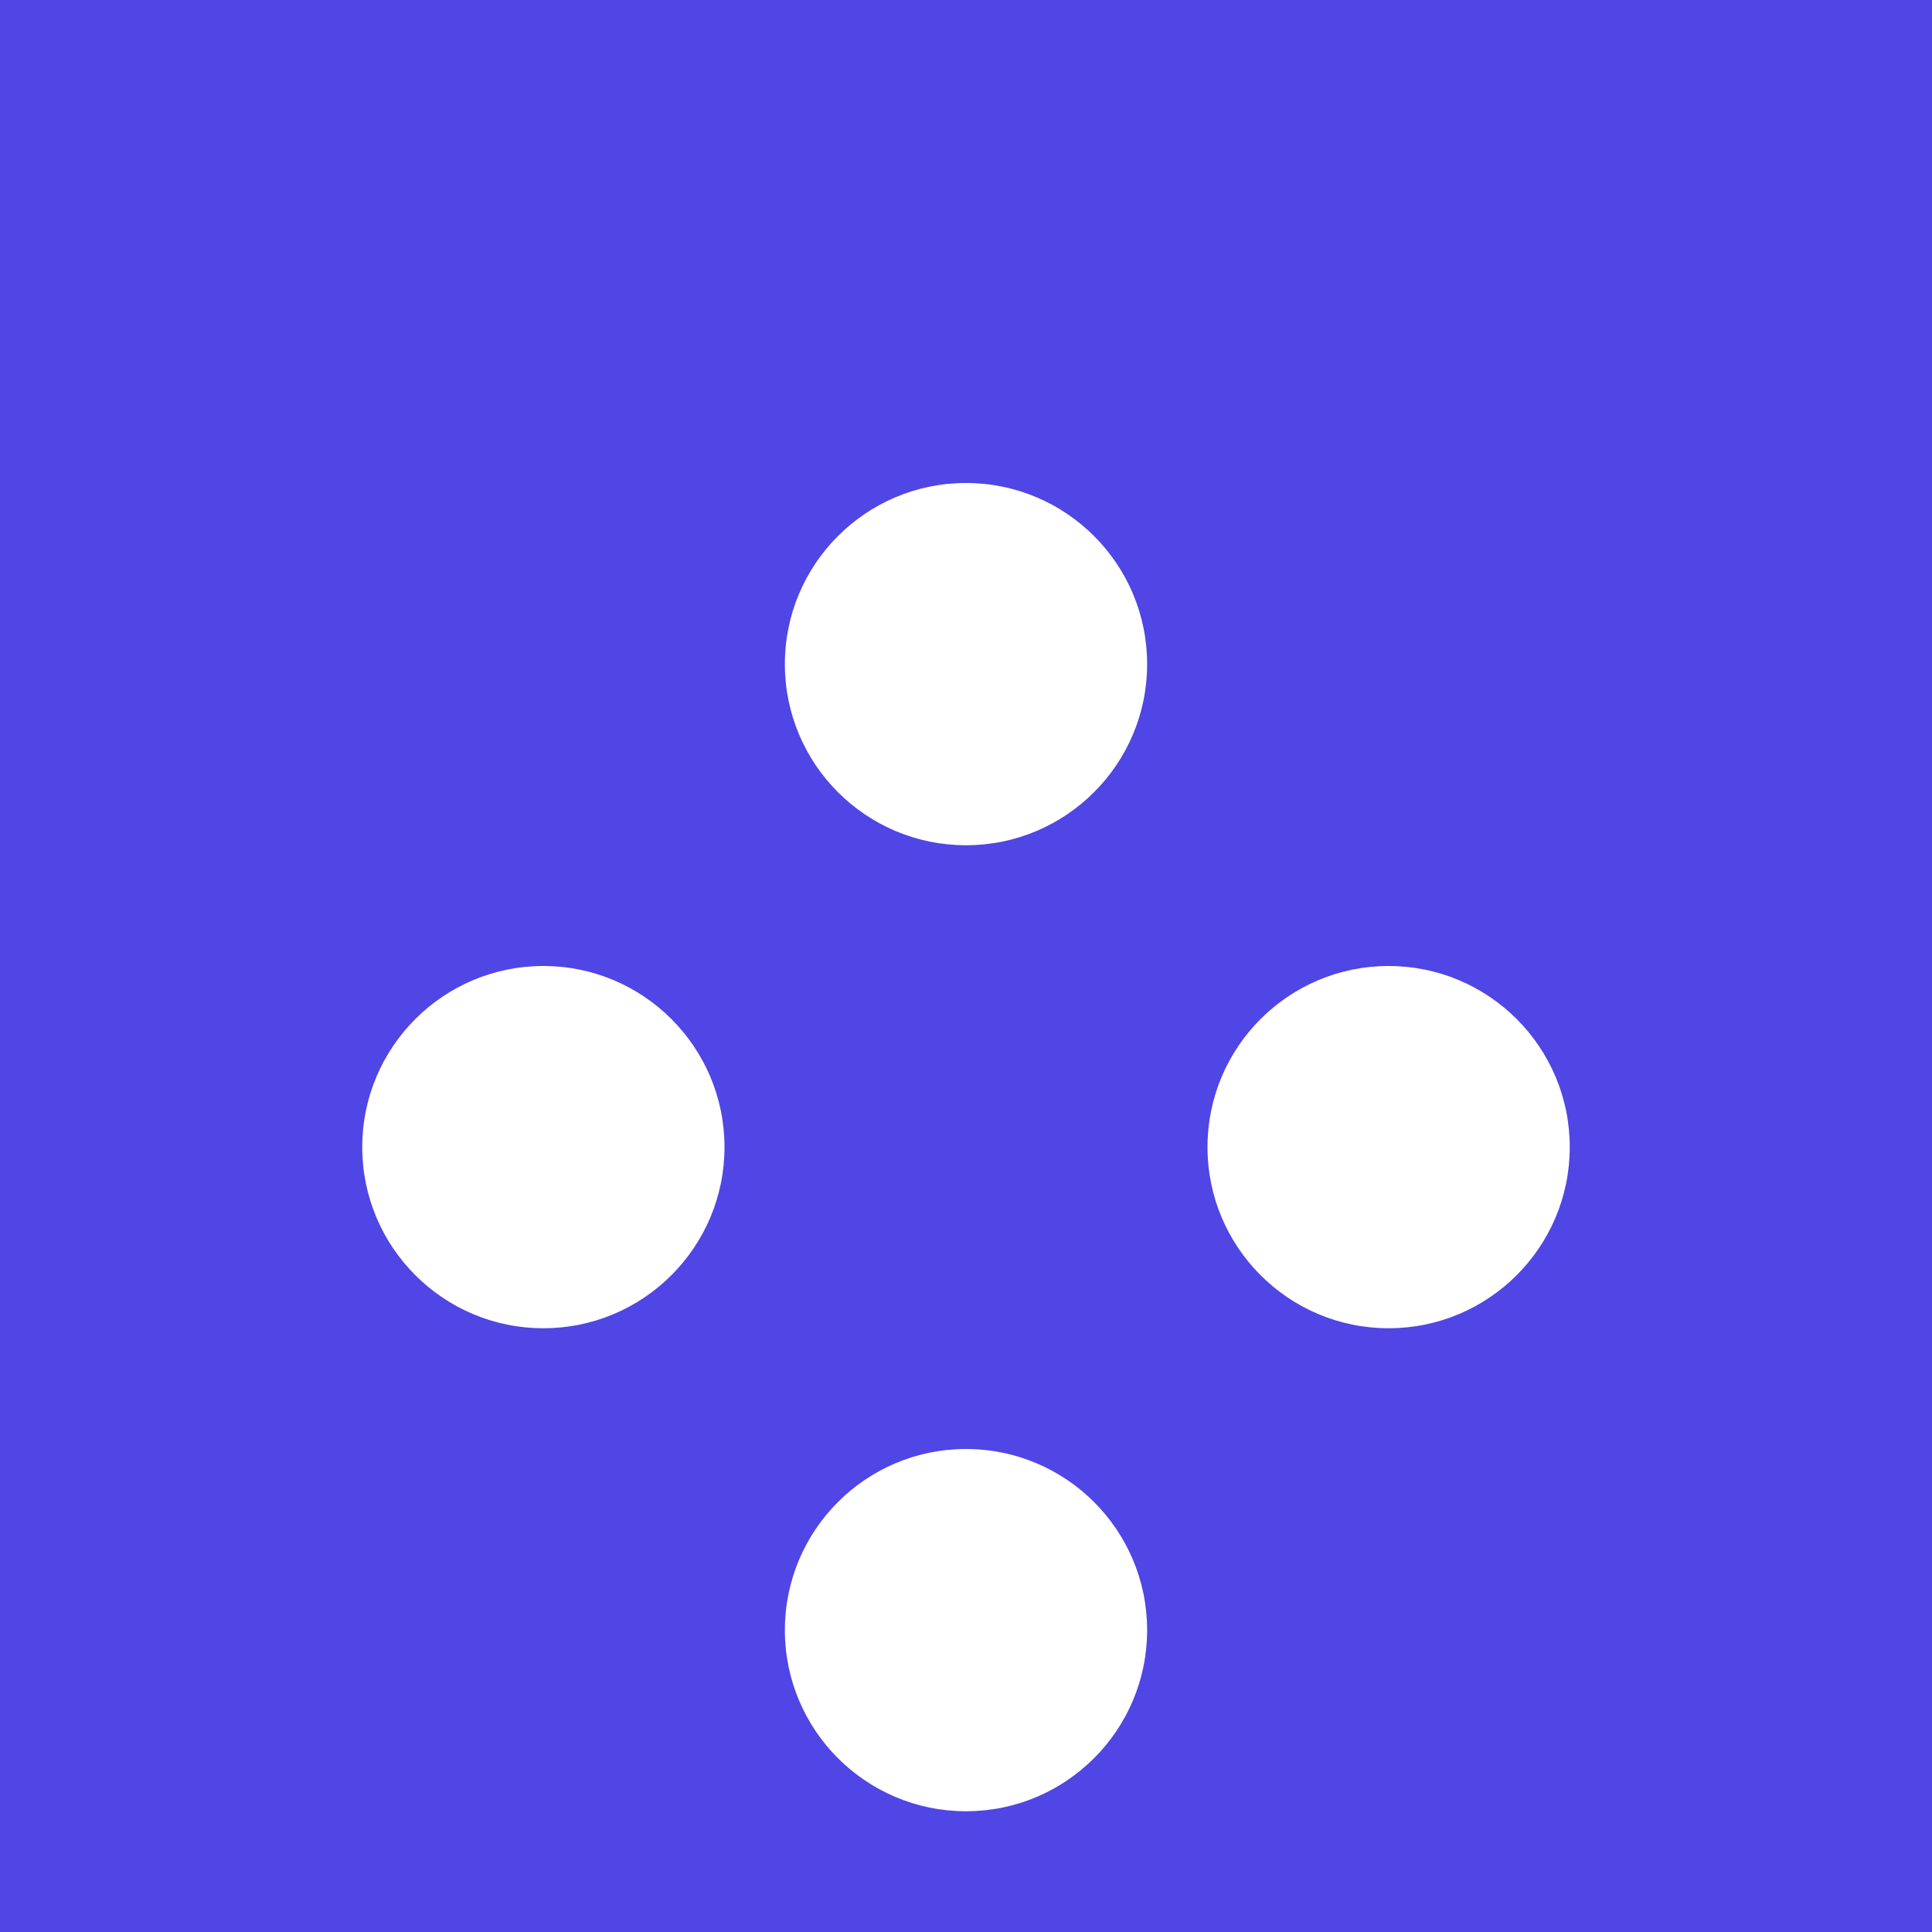 <?xml version="1.0" encoding="UTF-8"?>
<svg width="512" height="512" viewBox="0 0 512 512" fill="none" xmlns="http://www.w3.org/2000/svg">
  <rect width="512" height="512" fill="#4F46E5"/>
  <path d="M256 128C282.5 128 304 149.5 304 176C304 202.5 282.5 224 256 224C229.5 224 208 202.5 208 176C208 149.5 229.5 128 256 128Z" fill="white"/>
  <path d="M368 256C394.5 256 416 277.5 416 304C416 330.5 394.5 352 368 352C341.5 352 320 330.5 320 304C320 277.5 341.5 256 368 256Z" fill="white"/>
  <path d="M144 256C170.5 256 192 277.5 192 304C192 330.5 170.5 352 144 352C117.5 352 96 330.5 96 304C96 277.5 117.5 256 144 256Z" fill="white"/>
  <path d="M256 384C282.5 384 304 405.5 304 432C304 458.5 282.5 480 256 480C229.5 480 208 458.5 208 432C208 405.5 229.5 384 256 384Z" fill="white"/>
</svg> 